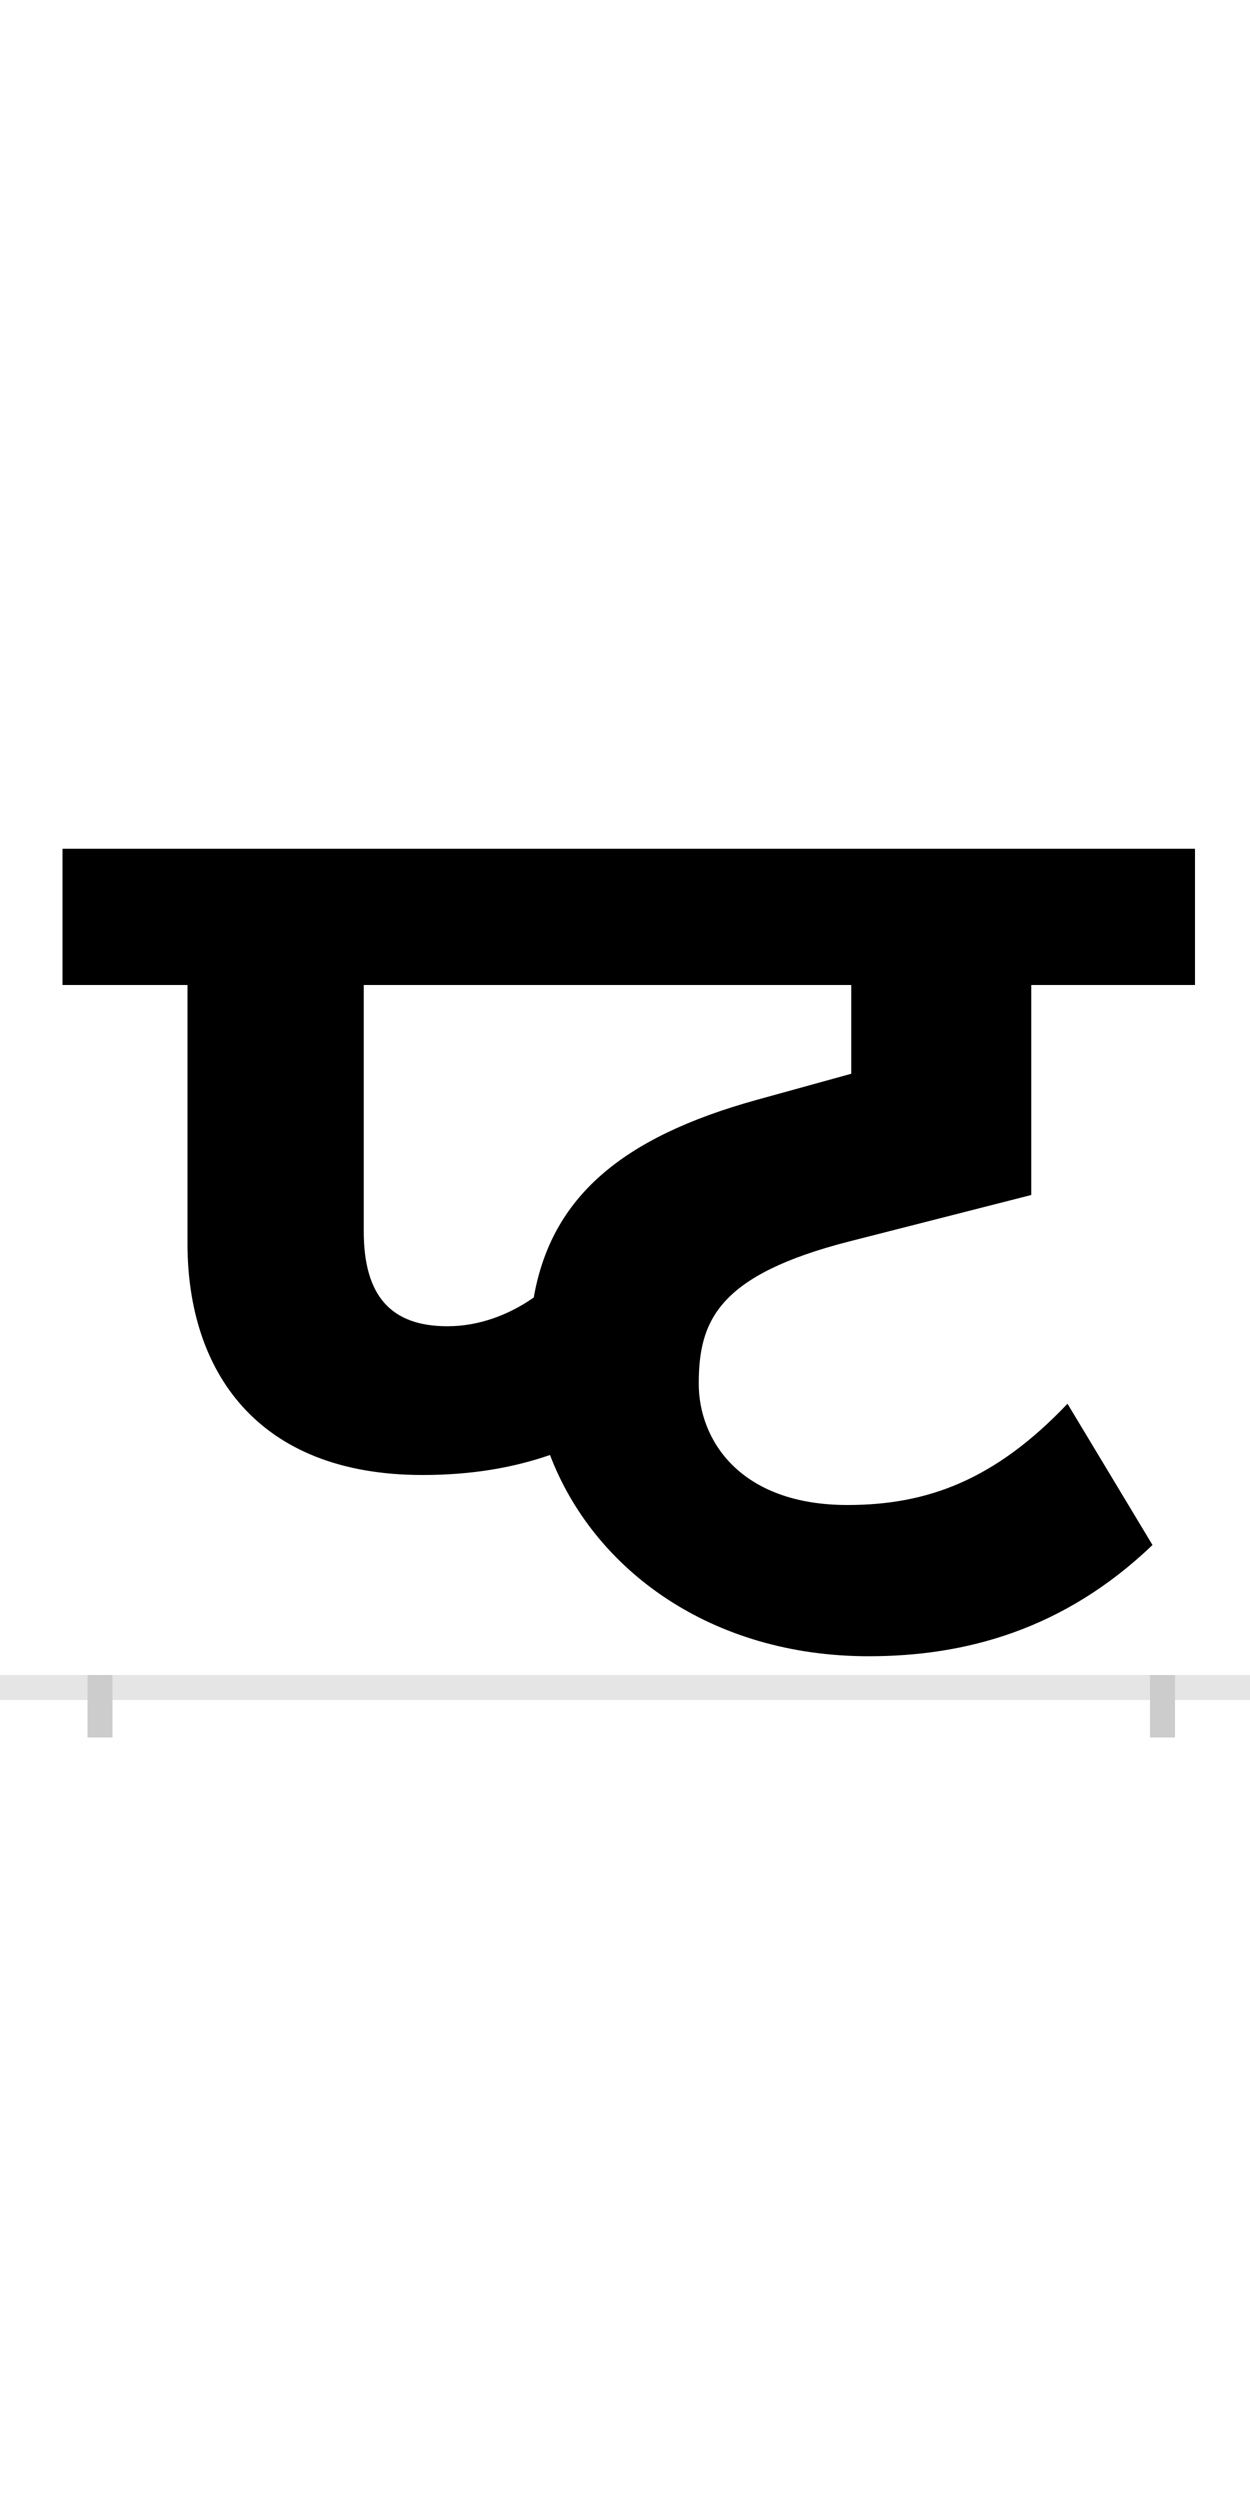 <?xml version="1.0" encoding="UTF-8"?>
<svg height="200.0" version="1.1" width="100.0" xmlns="http://www.w3.org/2000/svg" xmlns:xlink="http://www.w3.org/1999/xlink">
 <rect width="100%" height="100%" fill="#808080" stroke="none"/>
 <path d="M0,0 l100,0 l0,200 l-100,0 Z M0,0" fill="rgb(255,255,255)" transform="matrix(1,0,0,-1,0.0,200.0)"/>
 <path d="M0,0 l100,0" fill="none" stroke="rgb(229,229,229)" stroke-width="2" transform="matrix(1,0,0,-1,0.0,135.0)"/>
 <path d="M0,1 l0,-5" fill="none" stroke="rgb(204,204,204)" stroke-width="2" transform="matrix(1,0,0,-1,8.0,135.0)"/>
 <path d="M0,1 l0,-5" fill="none" stroke="rgb(204,204,204)" stroke-width="2" transform="matrix(1,0,0,-1,93.0,135.0)"/>
 <path d="M258,170 c40,0,73,6,102,16 c35,-92,129,-161,255,-161 c77,0,156,21,227,89 l-68,113 c-58,-61,-112,-81,-176,-81 c-86,0,-119,52,-119,97 c0,50,15,87,121,114 l145,37 l0,168 l131,0 l0,109 l-906,0 l0,-109 l100,0 l0,-207 c0,-101,55,-185,188,-185 Z M278,289 c-45,0,-67,24,-67,76 l0,197 l390,0 l0,-71 l-76,-21 c-108,-30,-164,-78,-178,-158 c-20,-14,-44,-23,-69,-23 Z M278,289" fill="rgb(0,0,0)" transform="matrix(0.1,0.0,0.0,-0.1,8.0,135.0)"/>
</svg>